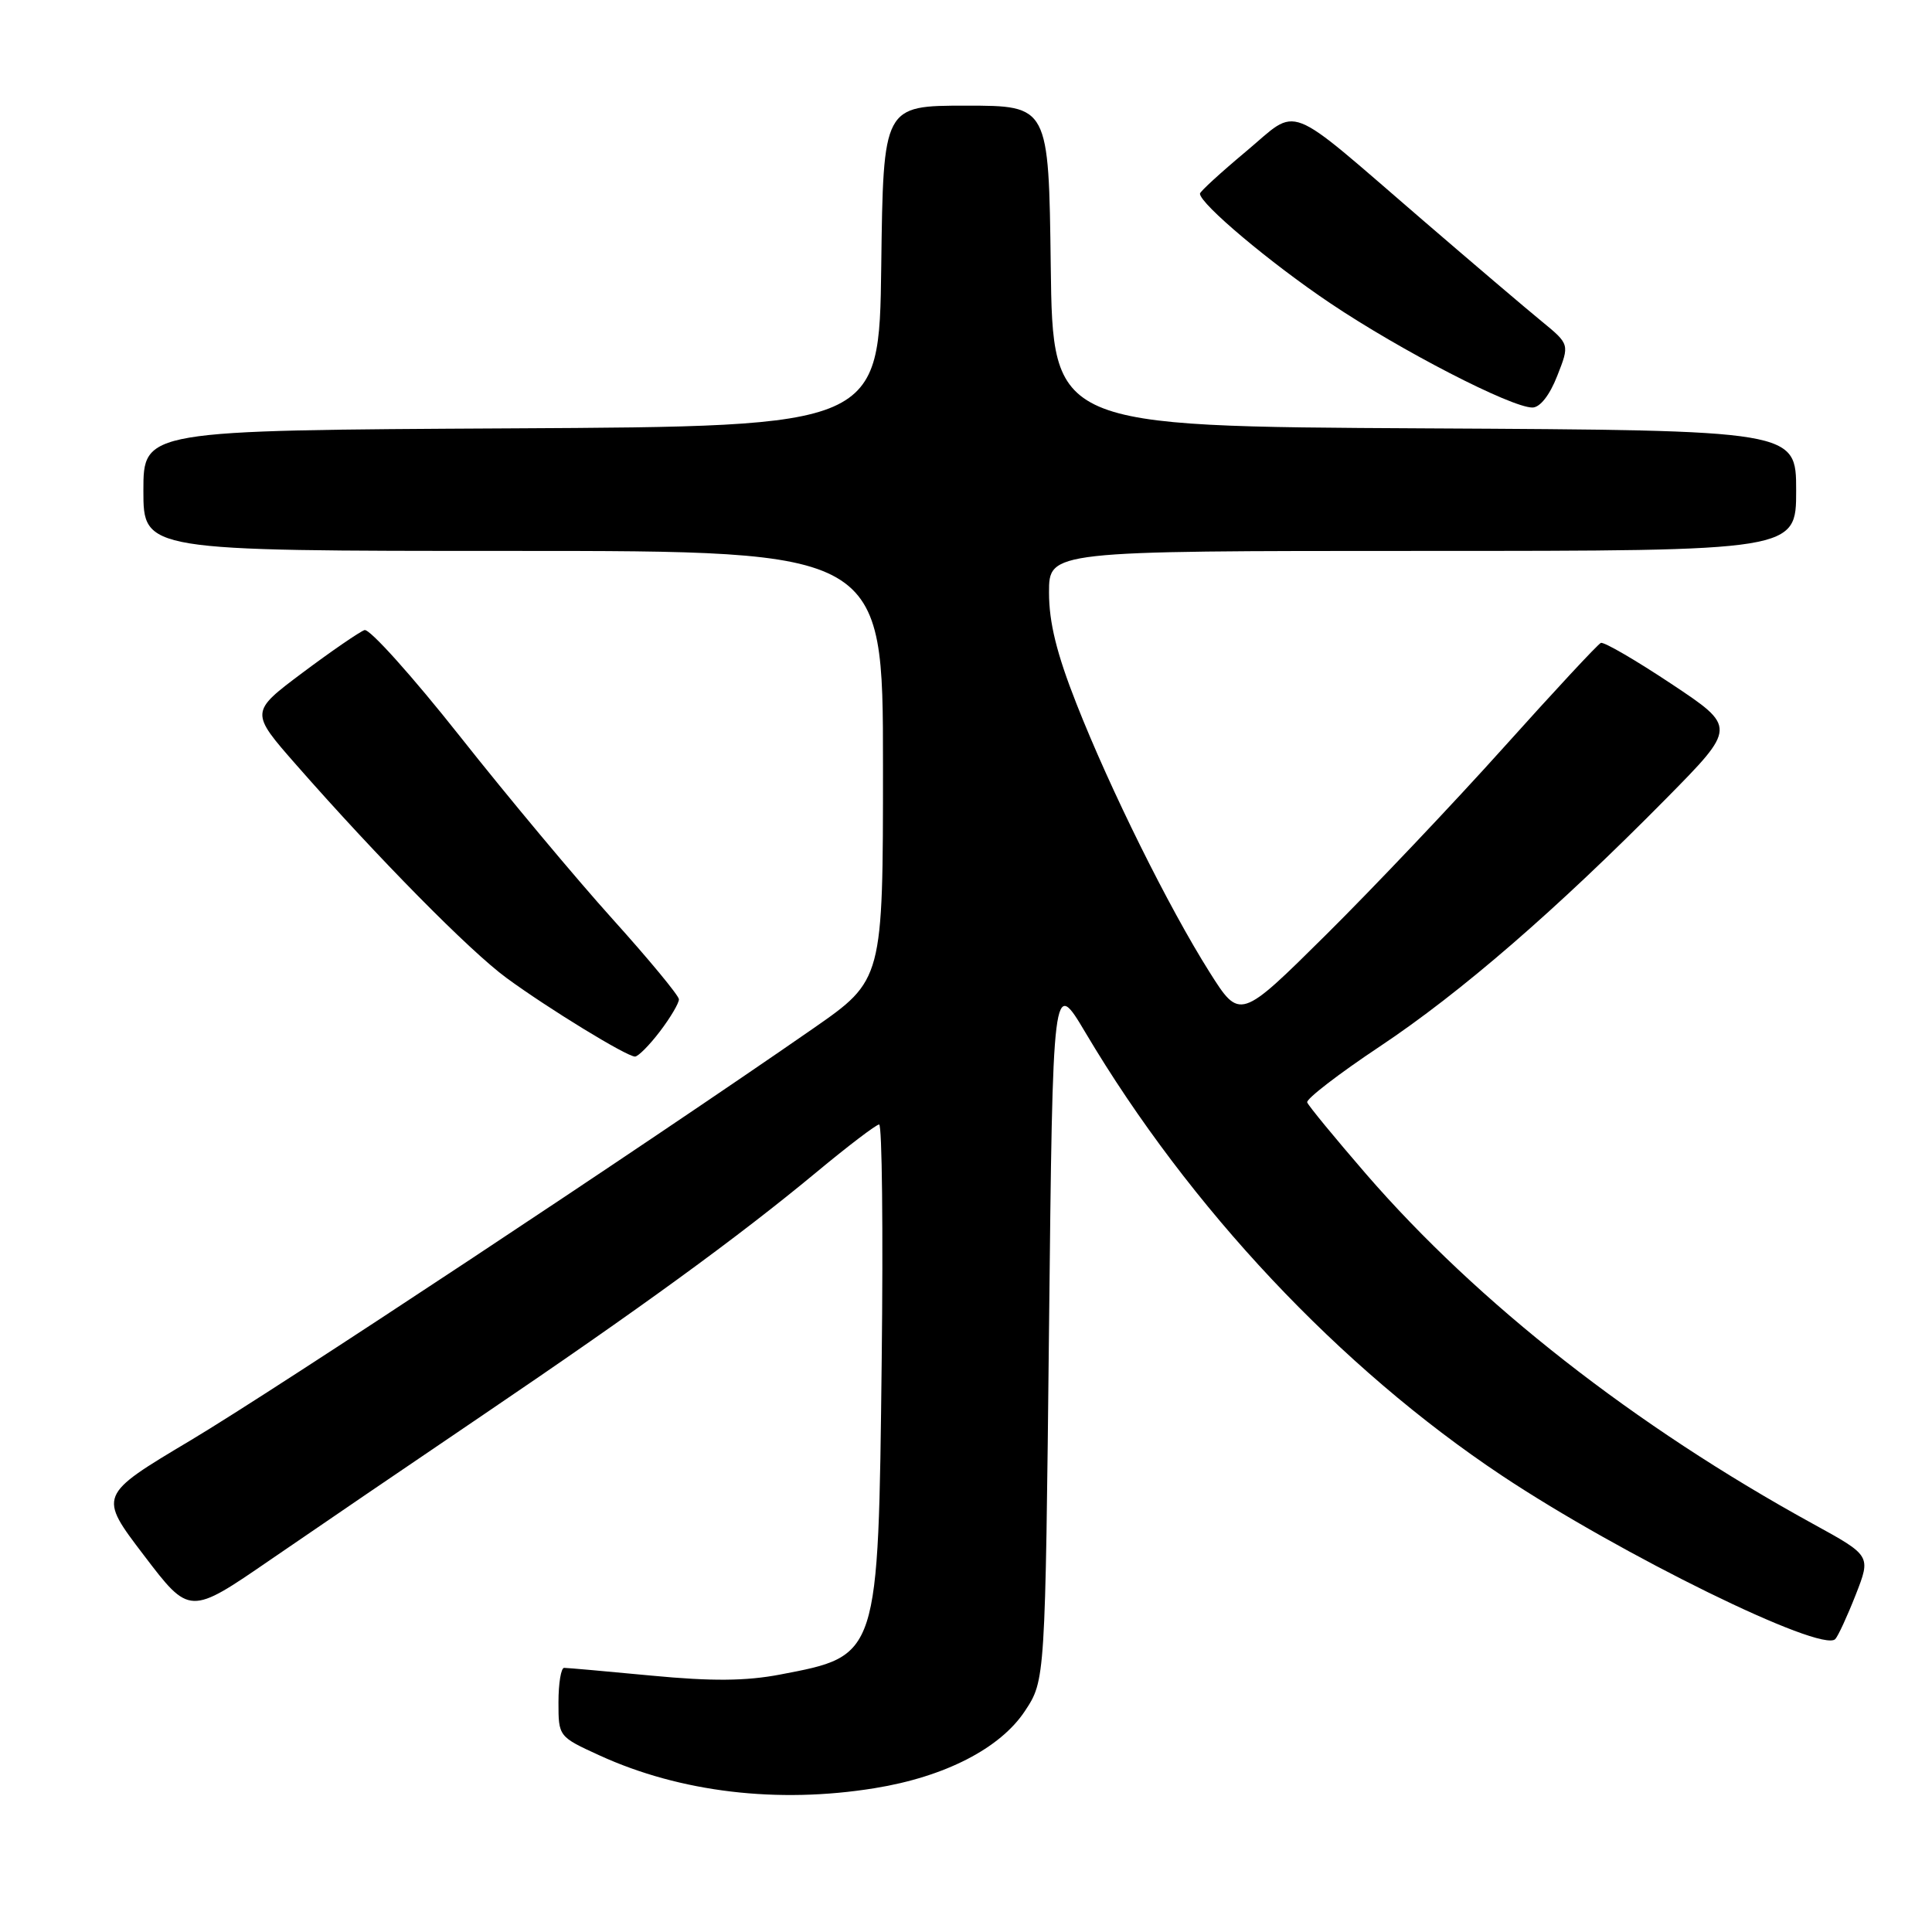 <?xml version="1.0" encoding="UTF-8" standalone="no"?>
<!DOCTYPE svg PUBLIC "-//W3C//DTD SVG 1.1//EN" "http://www.w3.org/Graphics/SVG/1.1/DTD/svg11.dtd" >
<svg xmlns="http://www.w3.org/2000/svg" xmlns:xlink="http://www.w3.org/1999/xlink" version="1.1" viewBox="0 0 256 256">
 <g >
 <path fill="currentColor"
d=" M 115.91 236.94 C 125.19 235.44 132.53 231.67 135.80 226.73 C 138.50 222.65 138.50 222.65 139.00 176.09 C 139.50 129.54 139.50 129.54 143.85 136.86 C 157.61 160.04 177.56 181.25 199.00 195.52 C 214.78 206.02 241.35 219.05 243.18 217.19 C 243.55 216.81 244.77 214.17 245.89 211.32 C 247.92 206.14 247.92 206.14 240.25 201.93 C 216.61 188.95 195.87 172.72 181.00 155.55 C 176.88 150.78 173.37 146.52 173.21 146.07 C 173.05 145.63 177.38 142.29 182.82 138.67 C 193.57 131.51 206.21 120.57 220.80 105.79 C 230.10 96.36 230.10 96.36 221.47 90.62 C 216.73 87.47 212.52 85.02 212.12 85.19 C 211.72 85.36 205.94 91.58 199.28 99.00 C 192.62 106.42 182.02 117.60 175.73 123.84 C 164.29 135.18 164.29 135.18 160.25 128.78 C 154.85 120.22 147.10 104.60 142.64 93.26 C 140.01 86.59 139.00 82.48 139.00 78.51 C 139.00 73.00 139.00 73.00 188.50 73.00 C 238.00 73.00 238.00 73.00 238.00 65.01 C 238.00 57.02 238.00 57.02 188.75 56.76 C 139.50 56.50 139.50 56.50 139.23 35.25 C 138.96 14.00 138.96 14.00 128.00 14.00 C 117.04 14.00 117.04 14.00 116.77 35.25 C 116.50 56.50 116.50 56.50 67.75 56.76 C 19.00 57.02 19.00 57.02 19.00 65.01 C 19.00 73.00 19.00 73.00 68.00 73.00 C 117.00 73.00 117.00 73.00 117.00 101.43 C 117.00 129.85 117.00 129.85 107.75 136.28 C 85.47 151.75 36.46 184.17 25.26 190.85 C 13.02 198.15 13.02 198.15 19.07 206.09 C 25.12 214.04 25.12 214.04 35.81 206.69 C 41.69 202.65 54.38 194.00 64.00 187.49 C 84.81 173.39 97.75 163.97 108.15 155.35 C 112.35 151.86 116.11 149.00 116.49 149.00 C 116.88 149.00 117.03 163.06 116.83 180.25 C 116.37 219.70 116.47 219.38 103.35 221.89 C 98.84 222.75 94.32 222.79 86.35 222.03 C 80.38 221.46 75.16 221.00 74.75 221.00 C 74.34 221.00 74.00 223.05 74.00 225.56 C 74.00 230.10 74.01 230.12 79.46 232.61 C 90.13 237.49 103.05 239.03 115.91 236.94 Z  M 87.45 136.66 C 88.85 134.82 89.98 132.90 89.96 132.41 C 89.94 131.91 85.98 127.12 81.15 121.76 C 76.32 116.40 67.22 105.51 60.93 97.55 C 54.64 89.60 48.96 83.27 48.30 83.49 C 47.64 83.72 43.95 86.25 40.10 89.13 C 33.12 94.36 33.12 94.36 39.31 101.41 C 50.10 113.70 62.25 126.02 67.11 129.58 C 72.60 133.61 83.04 140.00 84.14 140.00 C 84.56 140.00 86.05 138.50 87.45 136.66 Z  M 206.34 49.81 C 207.99 45.62 207.99 45.62 204.26 42.56 C 202.20 40.88 195.12 34.85 188.51 29.16 C 169.95 13.18 172.27 14.08 165.09 20.08 C 161.74 22.88 159.00 25.39 159.00 25.66 C 159.00 27.00 168.33 34.85 176.24 40.16 C 185.54 46.42 200.23 54.00 203.05 54.00 C 204.06 54.00 205.34 52.37 206.34 49.81 Z "/>
</g>
</svg>